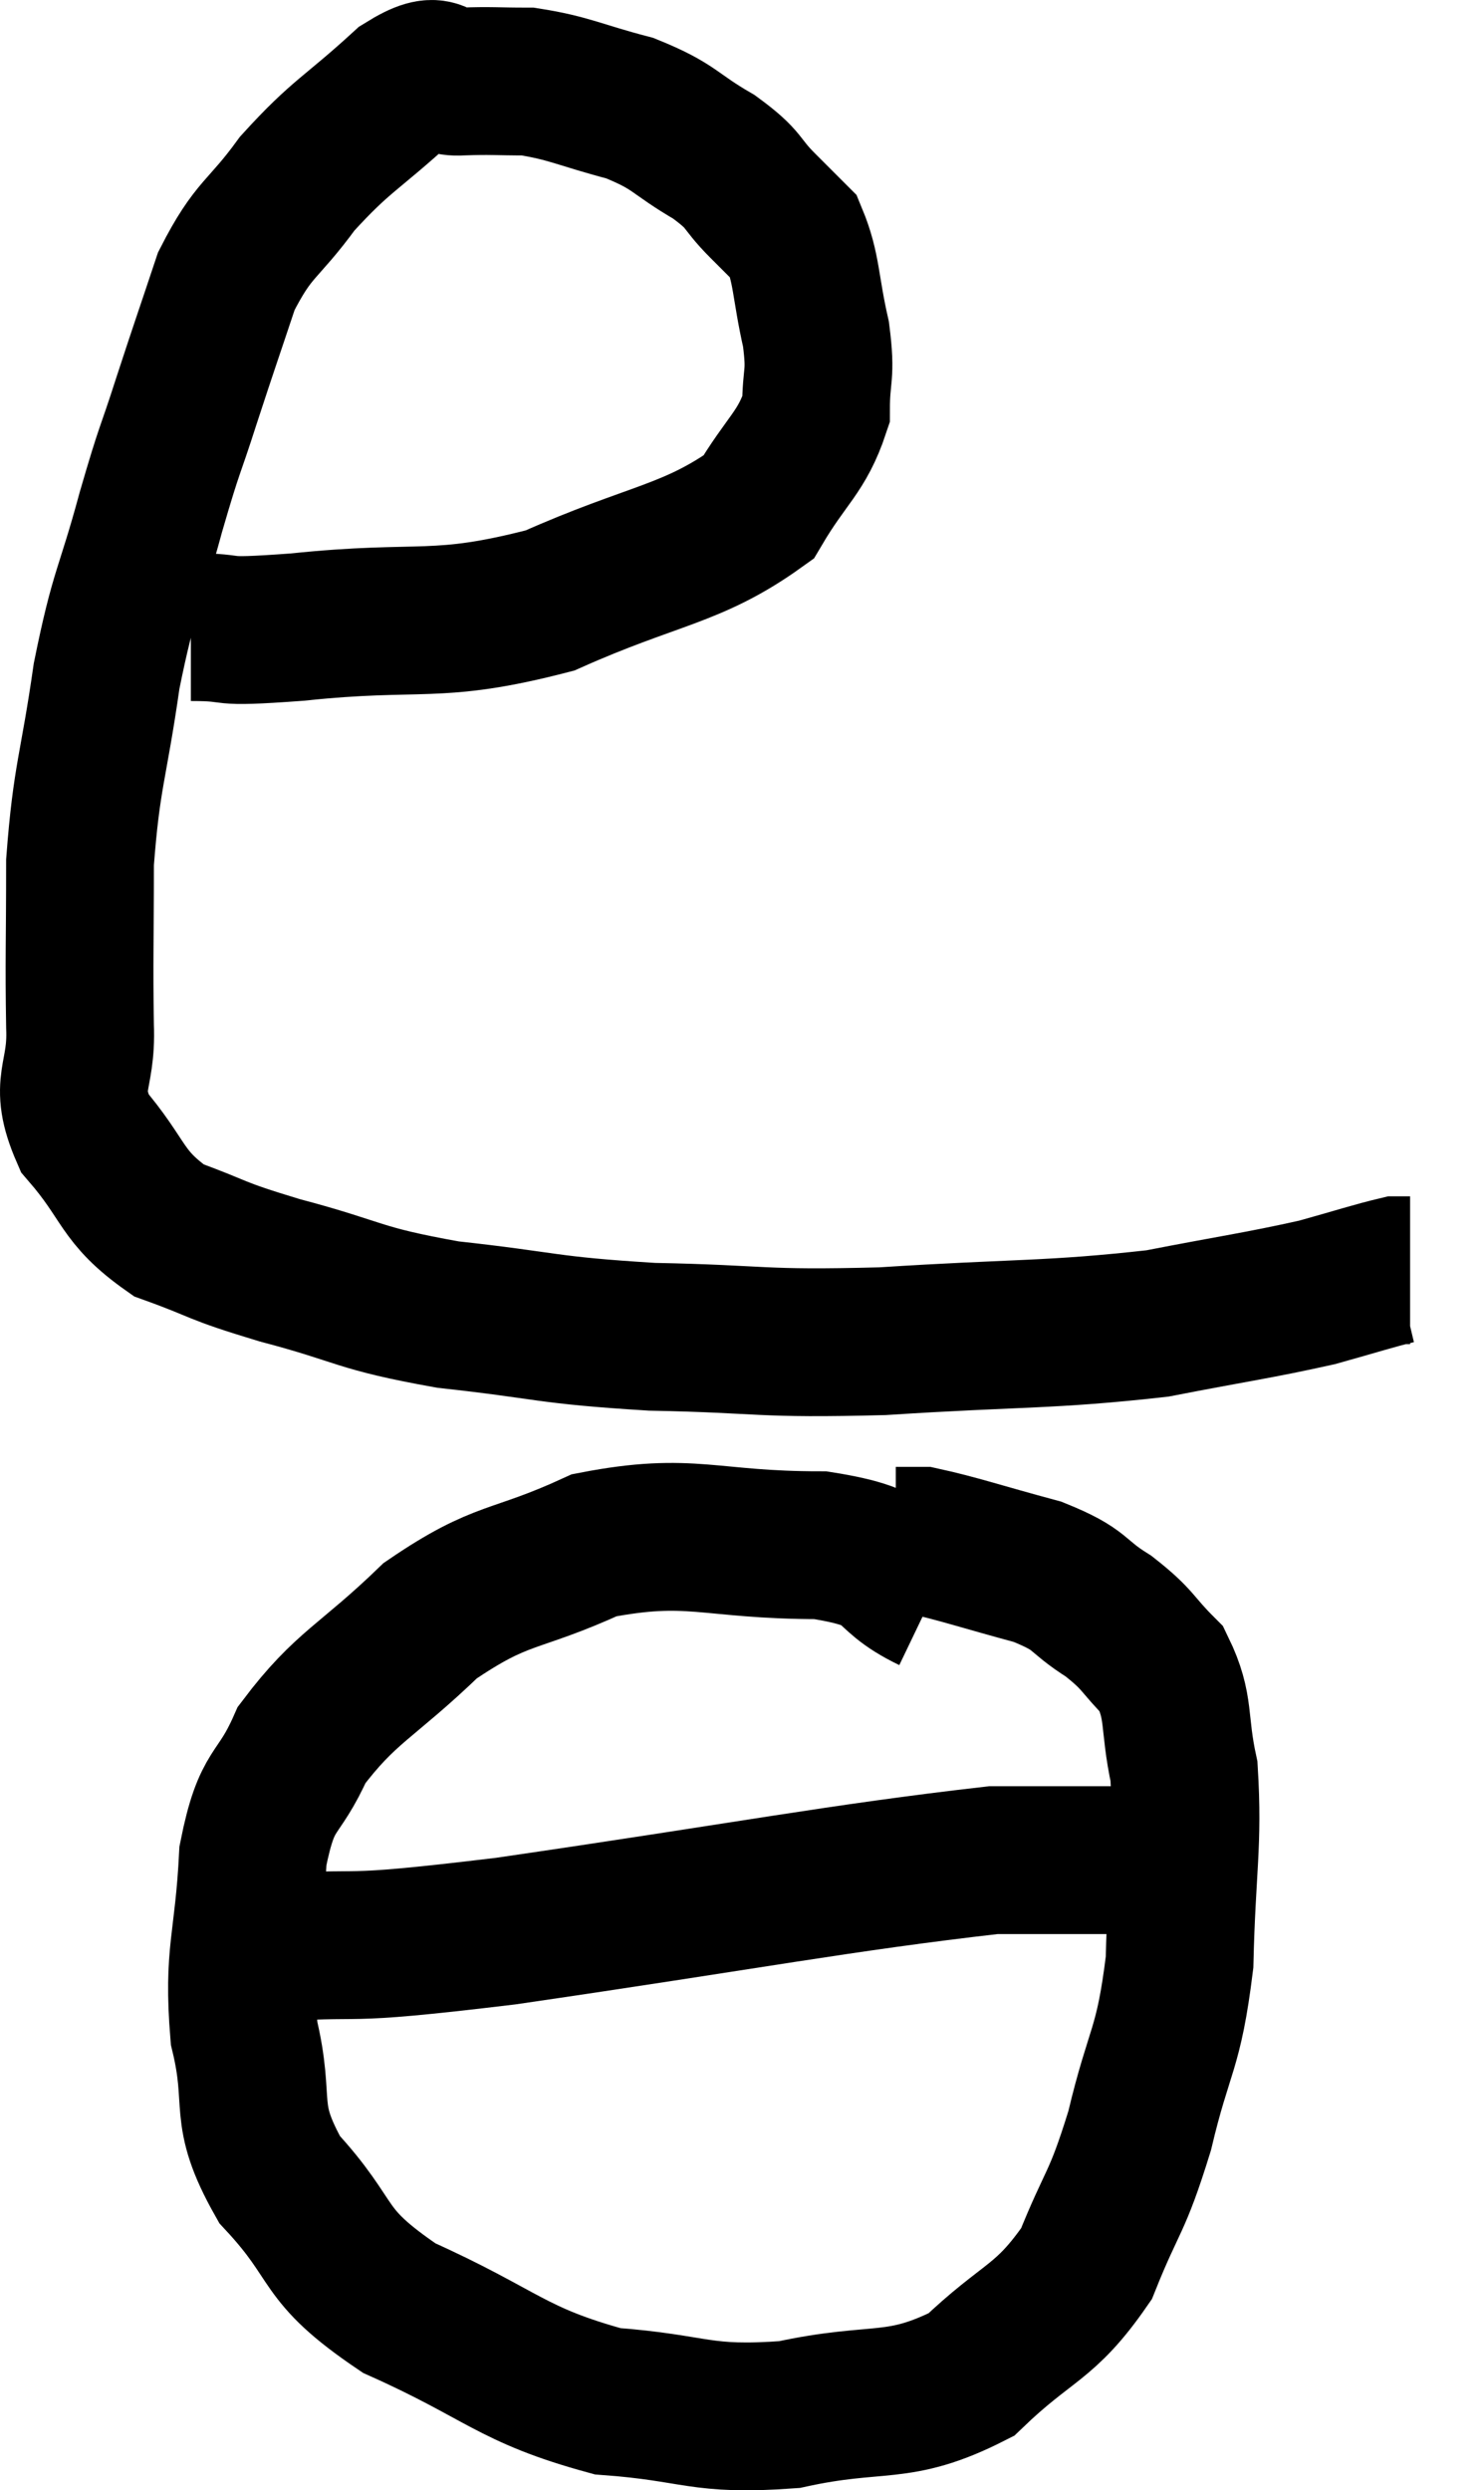 <svg xmlns="http://www.w3.org/2000/svg" viewBox="10.377 4.417 20.083 33.687" width="20.083" height="33.687"><path d="M 12.96 12.9 C 13.68 12.9, 13.185 12.99, 14.4 12.9 C 16.11 12.72, 16.26 12.945, 17.82 12.54 C 19.23 11.91, 19.74 11.925, 20.64 11.28 C 21.03 10.62, 21.225 10.545, 21.42 9.96 C 21.42 9.45, 21.495 9.525, 21.42 8.94 C 21.27 8.28, 21.3 8.055, 21.12 7.62 C 20.91 7.41, 20.97 7.47, 20.7 7.2 C 20.37 6.87, 20.49 6.87, 20.04 6.54 C 19.47 6.21, 19.53 6.135, 18.9 5.88 C 18.21 5.7, 18.09 5.61, 17.52 5.52 C 17.07 5.52, 17.04 5.505, 16.62 5.52 C 16.23 5.55, 16.395 5.235, 15.84 5.58 C 15.12 6.24, 15 6.24, 14.4 6.9 C 13.92 7.56, 13.815 7.485, 13.44 8.22 C 13.17 9.03, 13.155 9.06, 12.9 9.84 C 12.66 10.59, 12.69 10.41, 12.42 11.34 C 12.12 12.45, 12.06 12.375, 11.82 13.56 C 11.64 14.82, 11.55 14.895, 11.46 16.08 C 11.46 17.19, 11.445 17.385, 11.46 18.3 C 11.49 19.02, 11.22 19.05, 11.52 19.74 C 12.09 20.4, 12 20.595, 12.66 21.06 C 13.41 21.33, 13.215 21.315, 14.16 21.6 C 15.3 21.9, 15.18 21.975, 16.44 22.2 C 17.82 22.35, 17.73 22.41, 19.2 22.5 C 20.76 22.53, 20.61 22.605, 22.32 22.56 C 24.18 22.44, 24.57 22.485, 26.04 22.32 C 27.12 22.11, 27.39 22.08, 28.2 21.9 C 28.74 21.75, 28.965 21.675, 29.28 21.6 L 29.46 21.6" fill="none" stroke="black" stroke-width="2"></path><path d="M 22.98 26.04 C 22.23 25.68, 22.62 25.5, 21.48 25.32 C 19.95 25.32, 19.74 25.065, 18.42 25.32 C 17.31 25.83, 17.19 25.665, 16.2 26.34 C 15.33 27.18, 15.06 27.225, 14.46 28.02 C 14.13 28.77, 13.995 28.545, 13.8 29.52 C 13.74 30.72, 13.59 30.825, 13.68 31.92 C 13.92 32.91, 13.635 32.97, 14.16 33.9 C 14.97 34.77, 14.67 34.89, 15.78 35.64 C 17.19 36.27, 17.28 36.54, 18.6 36.9 C 19.83 36.99, 19.83 37.17, 21.06 37.08 C 22.29 36.81, 22.515 37.05, 23.52 36.54 C 24.3 35.79, 24.51 35.865, 25.08 35.04 C 25.44 34.14, 25.485 34.26, 25.8 33.24 C 26.07 32.1, 26.19 32.175, 26.34 30.96 C 26.37 29.67, 26.46 29.37, 26.4 28.38 C 26.25 27.69, 26.355 27.525, 26.1 27 C 25.74 26.64, 25.8 26.61, 25.38 26.28 C 24.9 25.98, 25.05 25.935, 24.42 25.68 C 23.64 25.47, 23.34 25.365, 22.86 25.26 L 22.5 25.26" fill="none" stroke="black" stroke-width="2"></path><path d="M 13.86 30.78 C 15.54 30.66, 14.73 30.84, 17.22 30.54 C 20.52 30.06, 21.72 29.82, 23.82 29.58 C 24.72 29.58, 25.17 29.58, 25.62 29.58 C 25.62 29.58, 25.62 29.58, 25.62 29.58 L 25.62 29.58" fill="none" stroke="black" stroke-width="2"></path></svg>